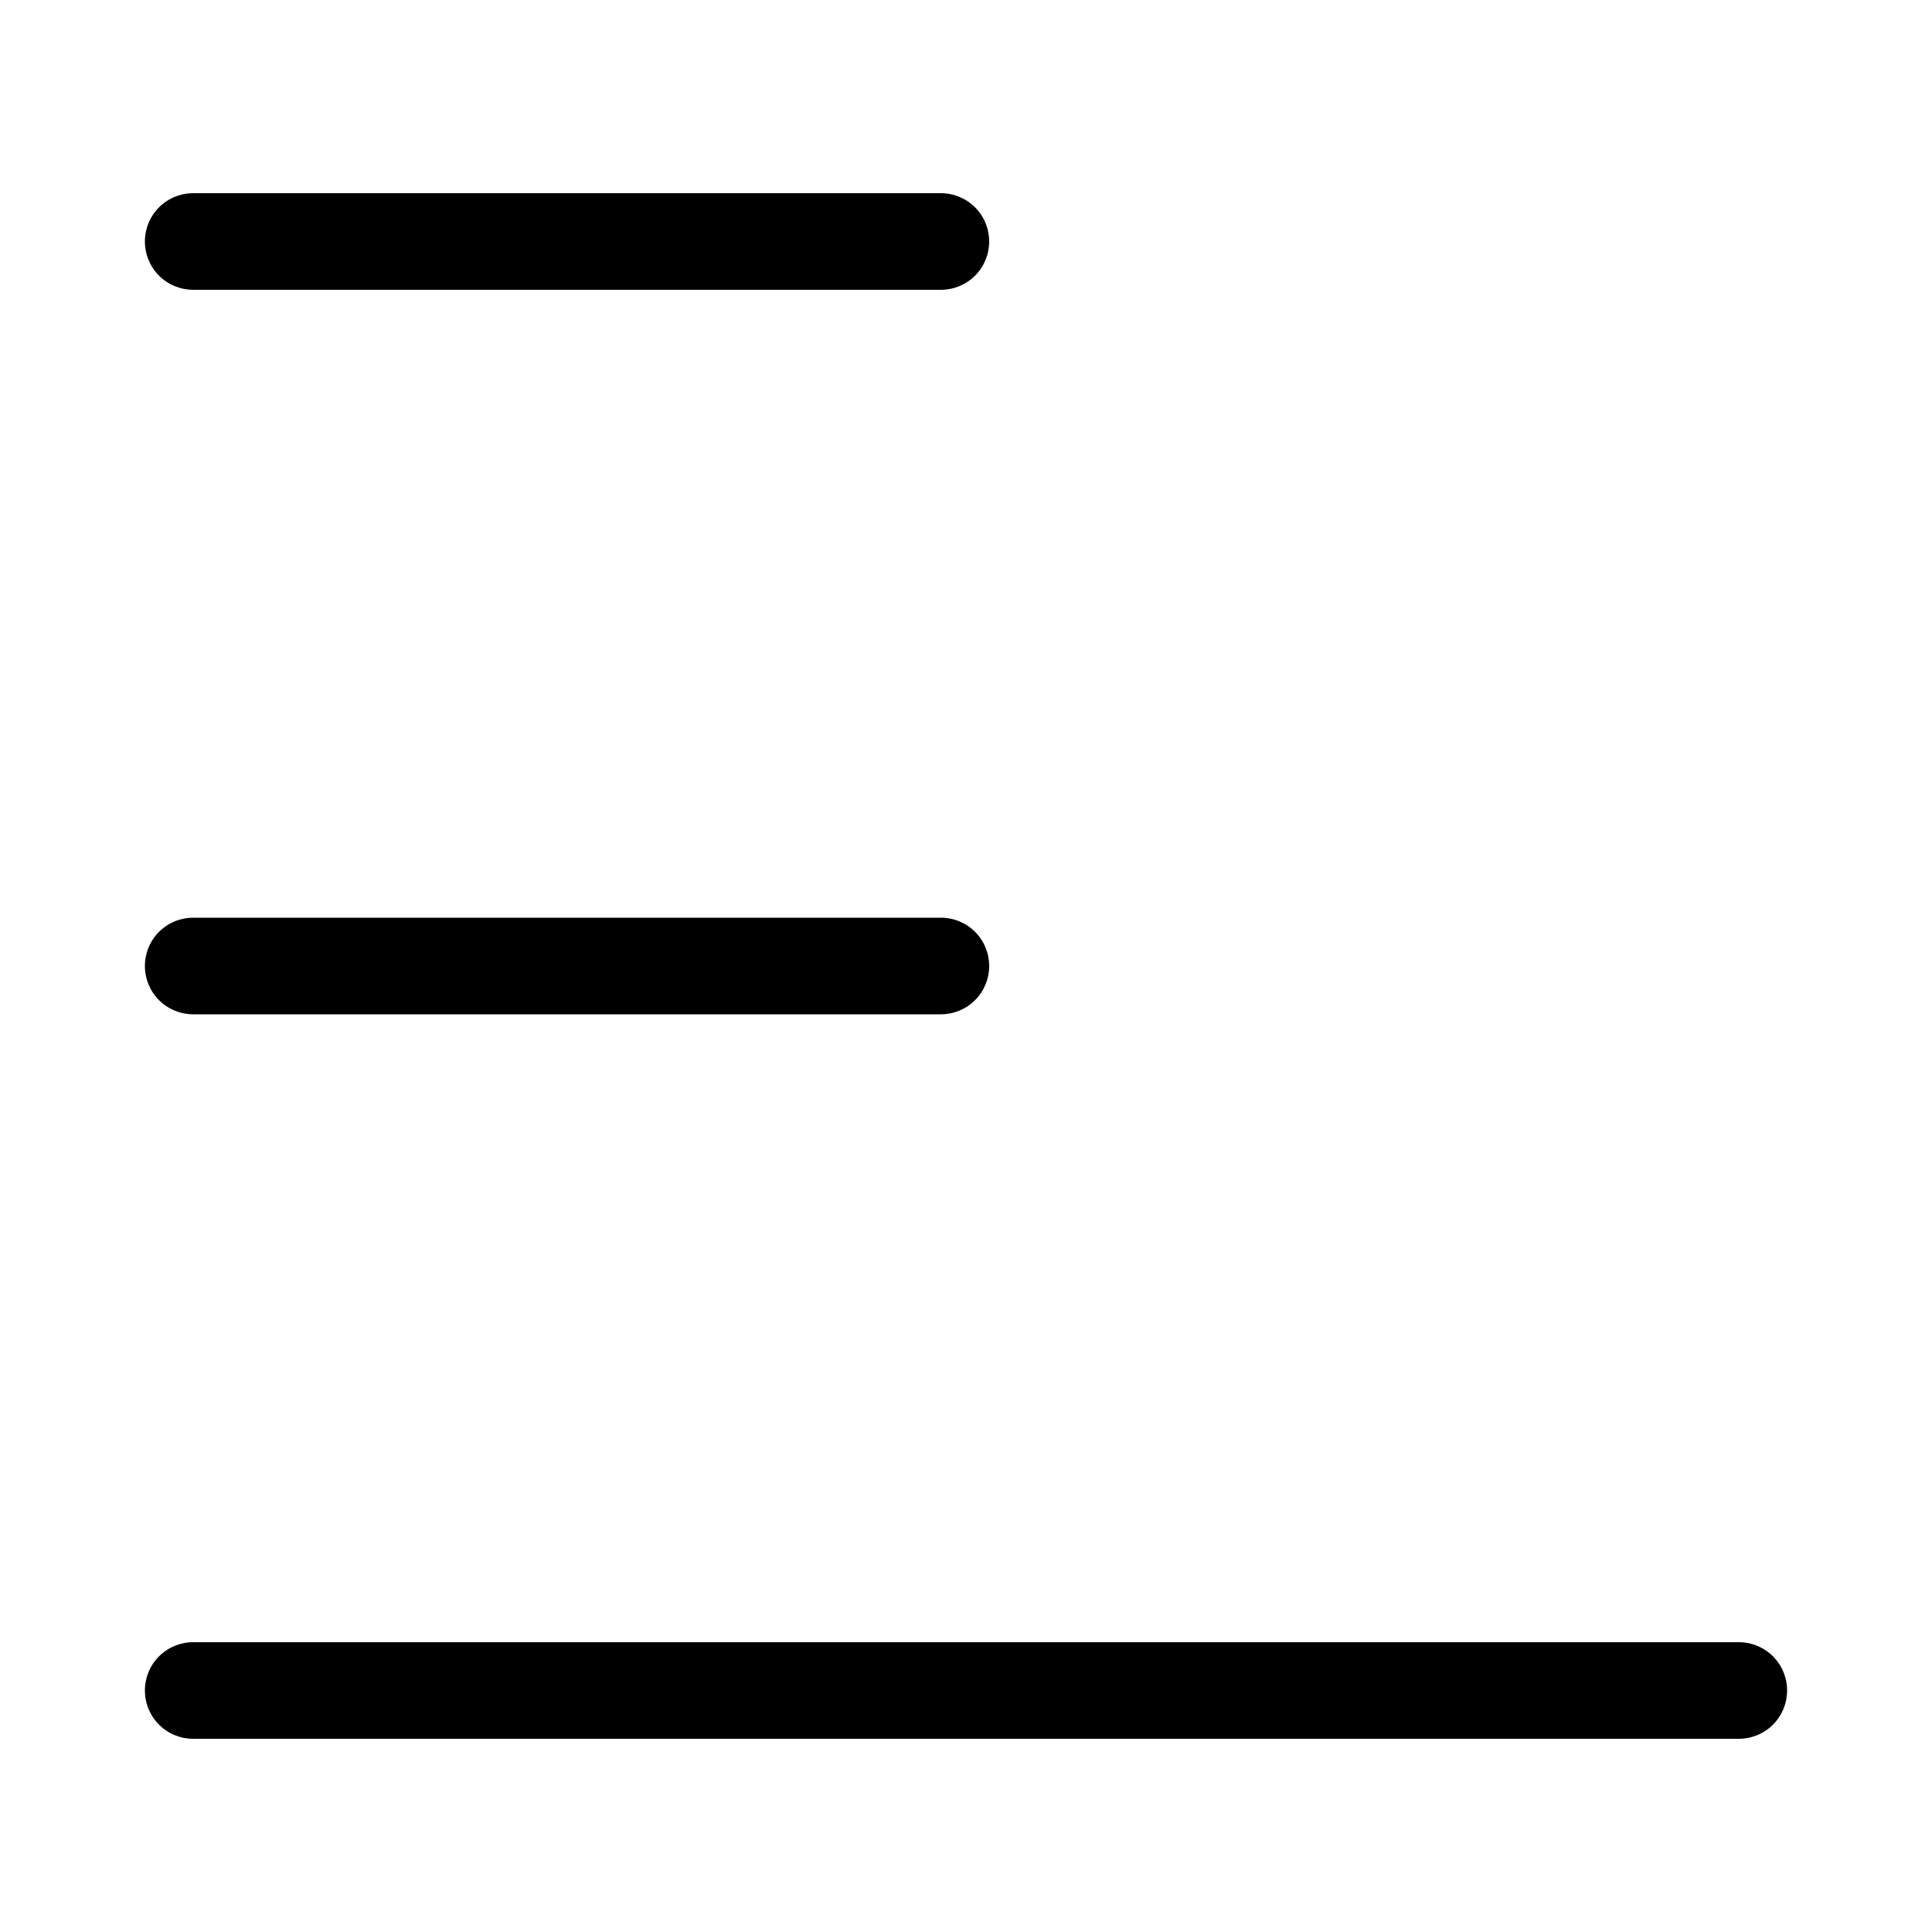 <svg width="32" height="32" viewBox="0 0 32 32" fill="none" xmlns="http://www.w3.org/2000/svg">
<path d="M3.2 16.8H15.584C15.796 16.8 16 16.716 16.15 16.566C16.3 16.416 16.384 16.212 16.384 16C16.384 15.788 16.3 15.584 16.15 15.434C16 15.284 15.796 15.2 15.584 15.2H3.2C2.988 15.2 2.784 15.284 2.634 15.434C2.484 15.584 2.4 15.788 2.4 16C2.4 16.212 2.484 16.416 2.634 16.566C2.784 16.716 2.988 16.8 3.2 16.8V16.8Z" fill="black"/>
<path d="M3.2 4.8H15.584C15.796 4.8 16 4.716 16.15 4.566C16.3 4.416 16.384 4.212 16.384 4C16.384 3.788 16.3 3.584 16.15 3.434C16 3.284 15.796 3.2 15.584 3.2H3.2C2.988 3.2 2.784 3.284 2.634 3.434C2.484 3.584 2.4 3.788 2.4 4C2.4 4.212 2.484 4.416 2.634 4.566C2.784 4.716 2.988 4.8 3.2 4.8V4.8Z" fill="black"/>
<path d="M28.8 27.2H3.2C2.988 27.2 2.784 27.284 2.634 27.434C2.484 27.584 2.4 27.788 2.4 28C2.4 28.212 2.484 28.416 2.634 28.566C2.784 28.716 2.988 28.8 3.2 28.8H28.8C29.012 28.8 29.216 28.716 29.366 28.566C29.516 28.416 29.6 28.212 29.6 28C29.6 27.788 29.516 27.584 29.366 27.434C29.216 27.284 29.012 27.2 28.8 27.2Z" fill="black"/>
</svg>

